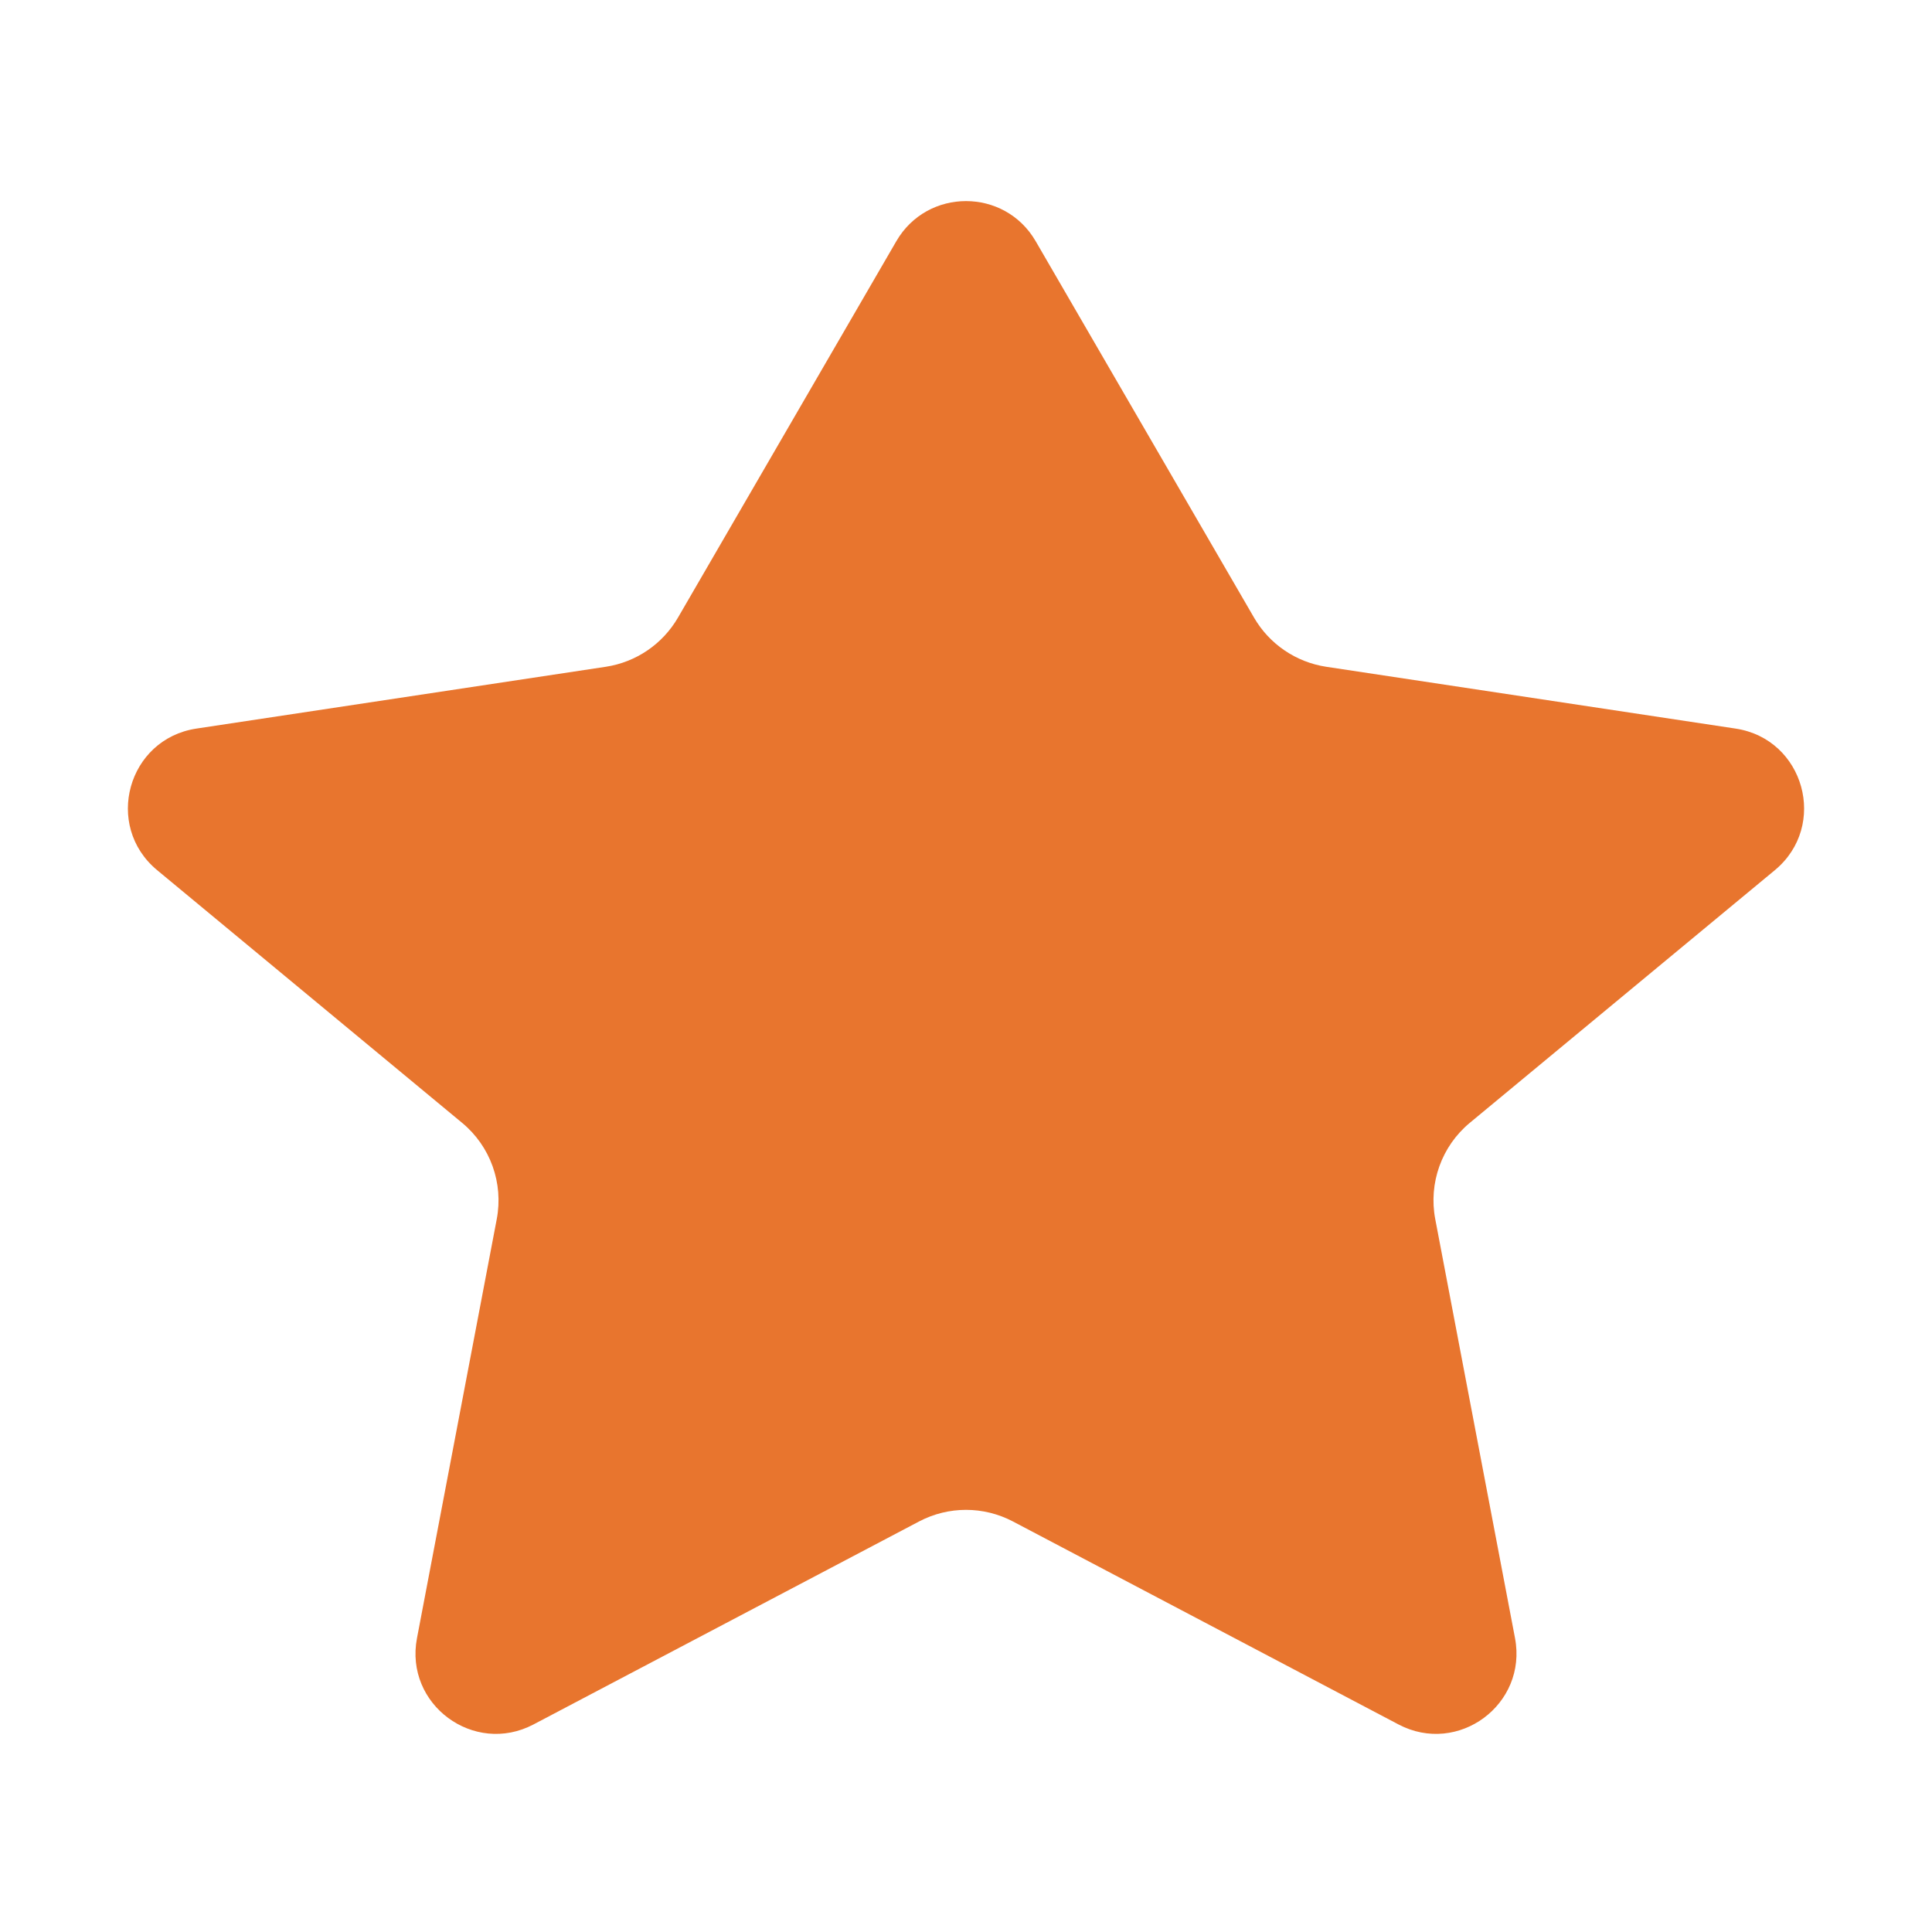 <svg width="18" height="18" viewBox="0 0 18 18" fill="none" xmlns="http://www.w3.org/2000/svg">
    <path d="M9.649 2.247C9.36 1.749 8.64 1.749 8.351 2.247L6.316 5.755C6.173 6.001 5.926 6.169 5.645 6.212L1.83 6.788C1.189 6.885 0.965 7.693 1.464 8.107L4.305 10.461C4.569 10.679 4.692 11.023 4.628 11.359L3.885 15.262C3.767 15.88 4.415 16.359 4.971 16.066L8.563 14.175C8.837 14.031 9.163 14.031 9.437 14.175L13.029 16.066C13.585 16.359 14.232 15.88 14.115 15.262L13.372 11.359C13.308 11.023 13.431 10.679 13.694 10.461L16.536 8.107C17.035 7.693 16.811 6.885 16.17 6.788L12.355 6.212C12.074 6.169 11.827 6.001 11.684 5.755L9.649 2.247Z" fill="#E8752E"/>
</svg>
